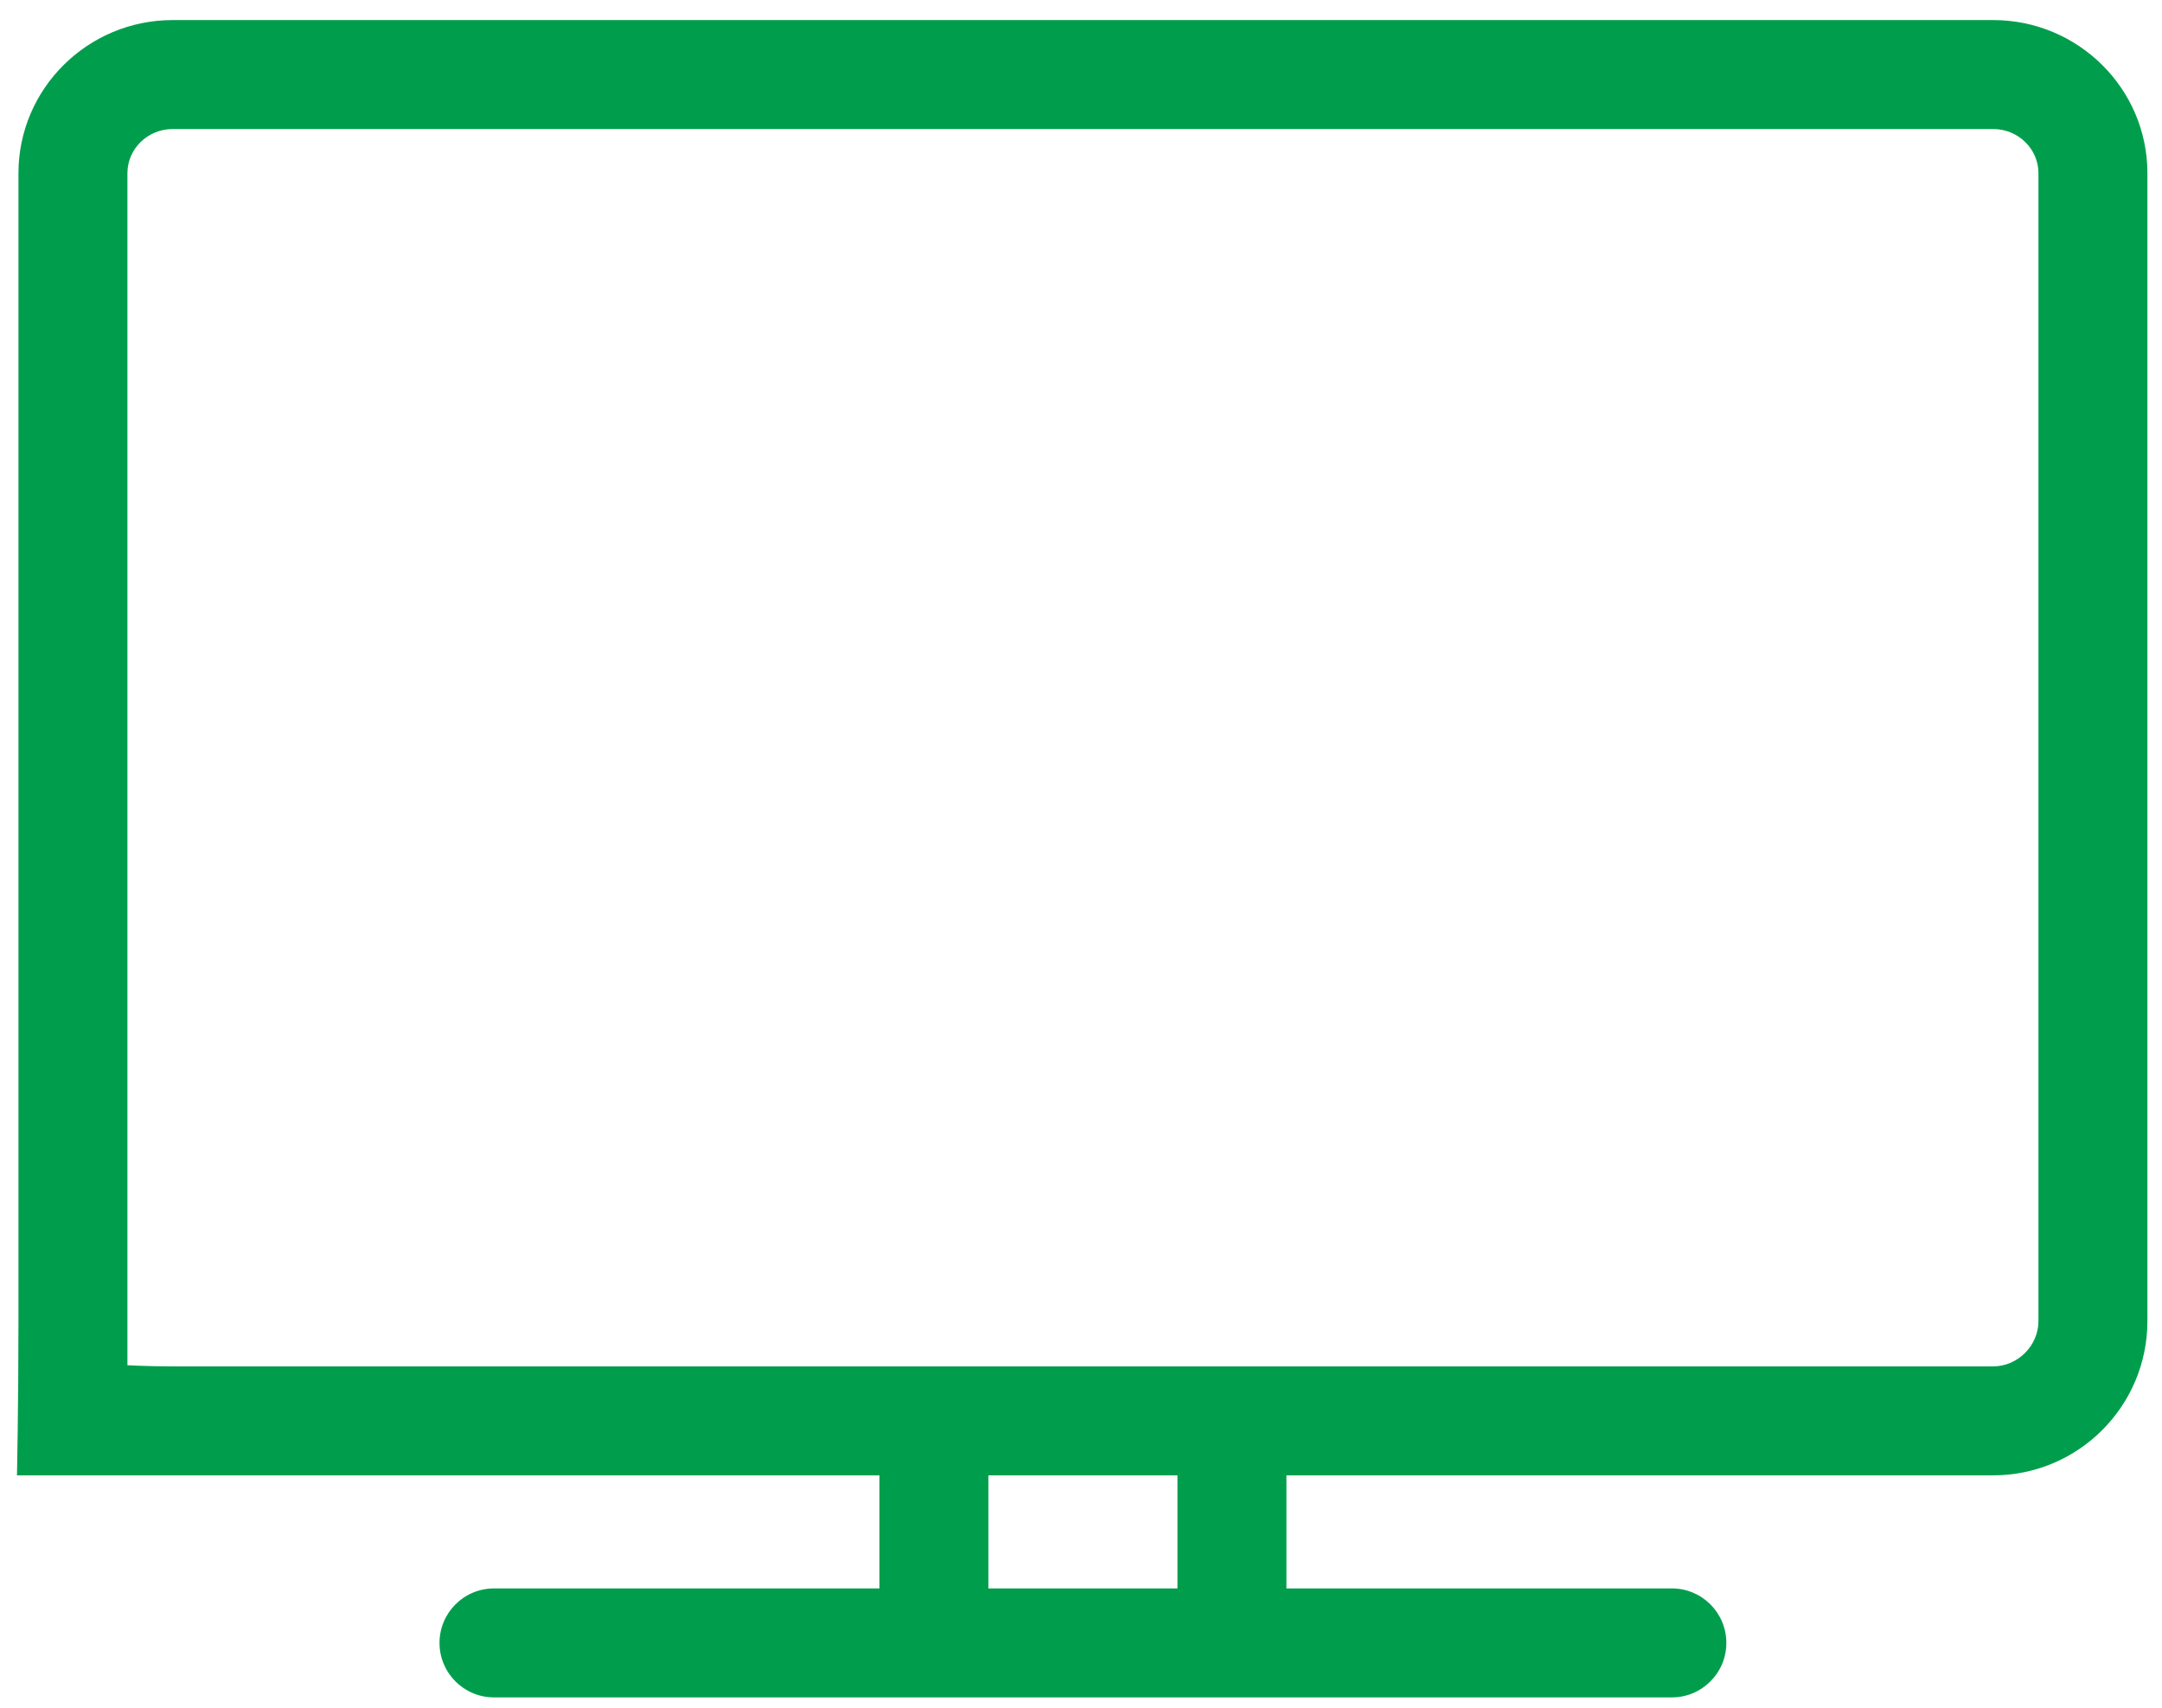 <?xml version="1.0" encoding="utf-8"?>
<!-- Generator: Adobe Illustrator 16.0.0, SVG Export Plug-In . SVG Version: 6.00 Build 0)  -->
<!DOCTYPE svg PUBLIC "-//W3C//DTD SVG 1.1//EN" "http://www.w3.org/Graphics/SVG/1.1/DTD/svg11.dtd">
<svg version="1.1" id="Isolation_Mode" xmlns="http://www.w3.org/2000/svg" xmlns:xlink="http://www.w3.org/1999/xlink" x="0px"
	 y="0px" width="592.734px" height="468.35px" viewBox="0 0 592.734 468.35" enable-background="new 0 0 592.734 468.35"
	 xml:space="preserve">
<g>
	<path fill="#009e4c" d="M546.456,5.502H47.336c-23.312,0-42.277,18.83-42.277,41.974v314.723c0,23.312-0.408,42.277-0.408,42.277
		h236.45v30.999H135.434c-8.25,0-14.938,6.688-14.938,14.938c0,8.25,6.688,14.938,14.938,14.938h322.925
		c8.249,0,14.937-6.688,14.937-14.938c0-8.249-6.688-14.938-14.937-14.938H352.692v-30.999h193.764
		c23.313,0,42.278-18.965,42.278-42.277V47.476C588.734,24.332,569.769,5.502,546.456,5.502z M546.456,374.602H47.336
		c-6.723,0-12.403-0.31-12.403-0.31V47.476c0-6.671,5.564-12.099,12.403-12.099h499.12c6.839,0,12.403,5.427,12.403,12.099v314.723
		C558.859,368.922,553.18,374.602,546.456,374.602z M322.817,435.475h-51.841v-30.999h51.841V435.475z"/>
</g>
</svg>
